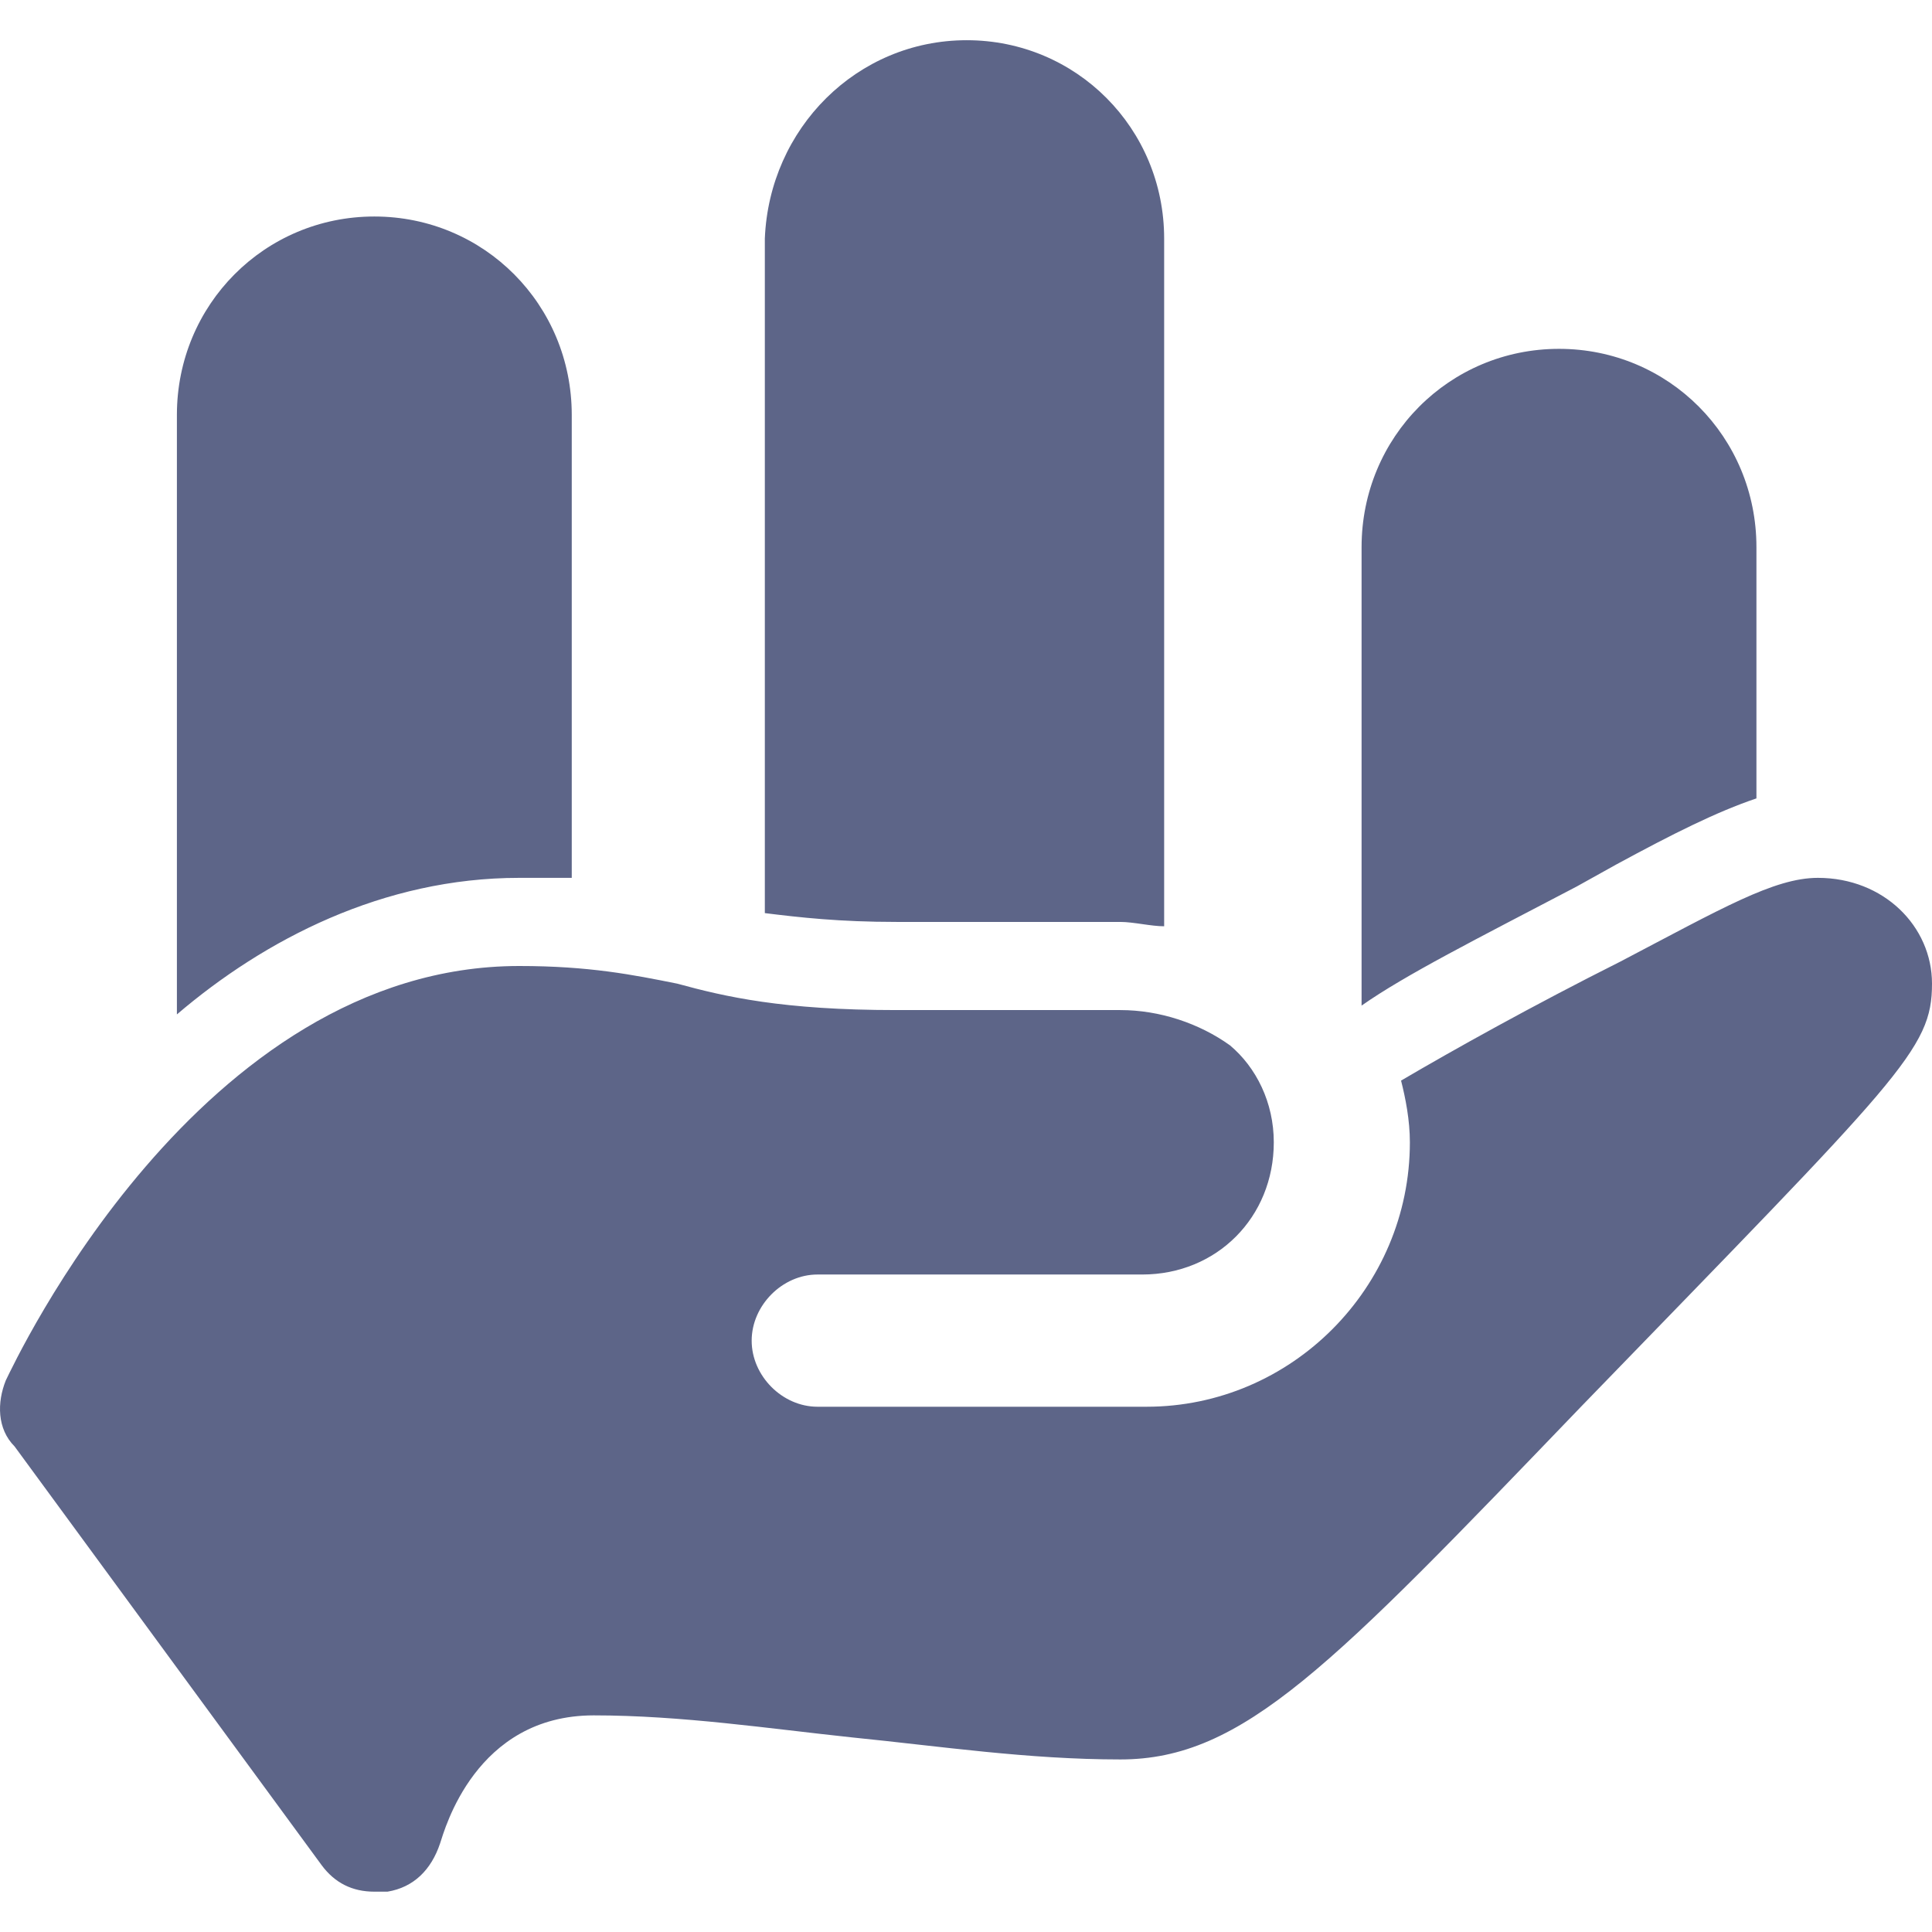<svg width="16" height="16" viewBox="0 0 16 16" fill="none" xmlns="http://www.w3.org/2000/svg">
<g clip-path="url(#clip0_1108_1209)">
<path d="M8.006 0.333C7.097 0.333 6.371 1.063 6.334 1.976V7.562C6.625 7.598 6.952 7.635 7.424 7.635H7.679H9.278C9.387 7.635 9.532 7.671 9.641 7.671V1.976C9.641 1.063 8.914 0.333 8.006 0.333ZM3.1 1.793C2.192 1.793 1.465 2.523 1.465 3.436V8.401C2.192 7.78 3.173 7.27 4.3 7.27H4.735V3.436C4.735 2.523 4.009 1.793 3.1 1.793ZM12.911 2.889C12.003 2.889 11.276 3.619 11.276 4.531V8.328C11.639 8.073 12.221 7.78 13.057 7.342L13.384 7.16C13.856 6.904 14.219 6.722 14.546 6.612V4.531C14.546 3.619 13.82 2.889 12.911 2.889ZM15.055 7.27C14.692 7.27 14.256 7.525 13.42 7.963C12.693 8.328 12.039 8.693 11.603 8.949C11.64 9.095 11.676 9.277 11.676 9.46C11.676 10.665 10.694 11.65 9.495 11.65H6.77C6.479 11.65 6.225 11.395 6.225 11.103C6.225 10.811 6.479 10.555 6.77 10.555H9.459C10.077 10.555 10.549 10.081 10.549 9.46C10.549 9.131 10.404 8.84 10.186 8.657C9.932 8.475 9.605 8.365 9.278 8.365H7.679H7.461H7.424C6.48 8.365 6.007 8.255 5.608 8.146C5.244 8.073 4.881 8 4.3 8C1.647 8 0.12 11.286 0.048 11.432C-0.025 11.614 -0.025 11.833 0.121 11.979L2.664 15.447C2.773 15.594 2.918 15.666 3.1 15.666H3.209C3.427 15.63 3.572 15.484 3.645 15.265C3.682 15.155 3.936 14.206 4.917 14.206C5.644 14.206 6.371 14.316 7.061 14.389C7.788 14.462 8.514 14.571 9.278 14.571C10.295 14.571 11.022 13.804 13.093 11.65C15.746 8.912 16 8.693 16 8.146C16 7.671 15.6 7.27 15.055 7.27Z" fill="#5D6588"/>
</g>
<defs>
<clipPath id="clip0_1108_1209">
<rect width="16" height="16" fill="#5D6588"/>
</clipPath>
</defs>
</svg>
